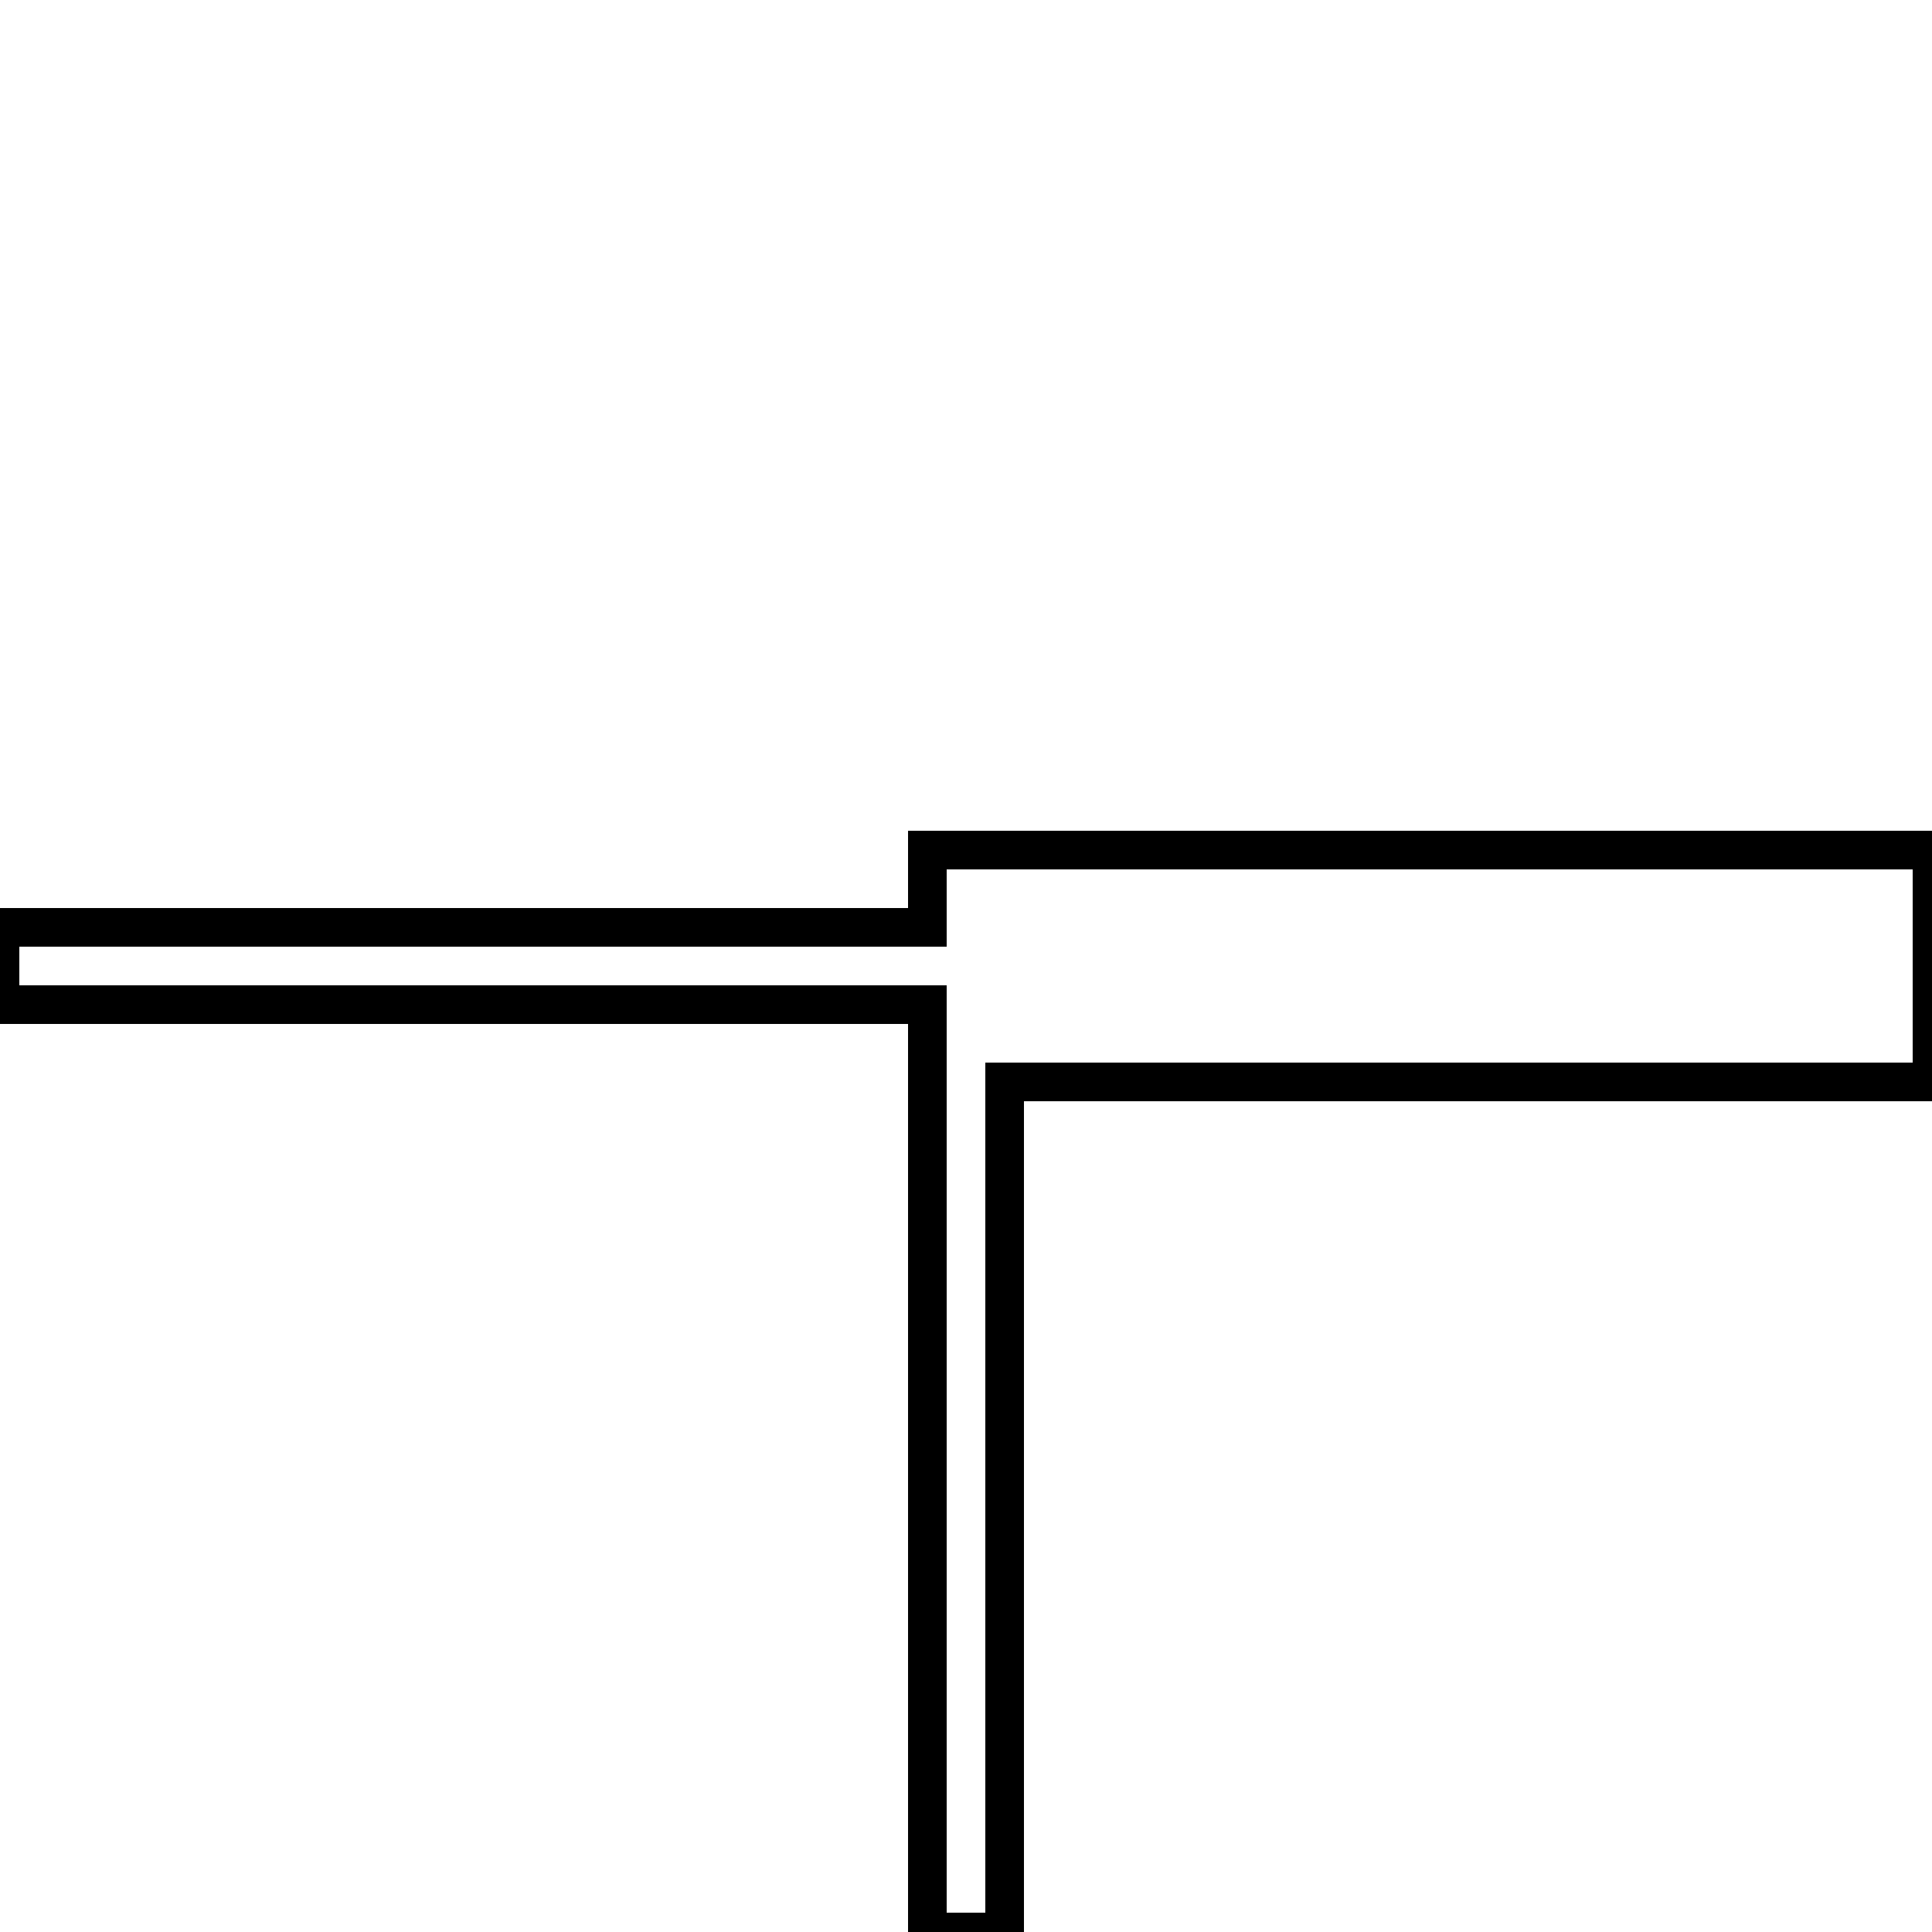 <?xml version='1.0' encoding='utf8'?>
<svg viewBox="0.0 -6.0 50.0 50.0" version="1.1" xmlns="http://www.w3.org/2000/svg">
<rect x="0.0" y="-6.0" width="50.0" height="50.0" fill="#808080" stroke="none"/>
<rect x="-1000" y="-1000" width="2000" height="2000" stroke="white" fill="white"/>
<g style="fill:white;stroke:#000000;  stroke-width:1">
<path d="M 24 -22 L 50 -22 L 50 -16 L 26 -16 L 26 6 L 24 6 L 24 -18 L 0 -18 L 0 -20 L 24 -20 Z" transform="translate(0.0 38.0)" />
</g>
</svg>